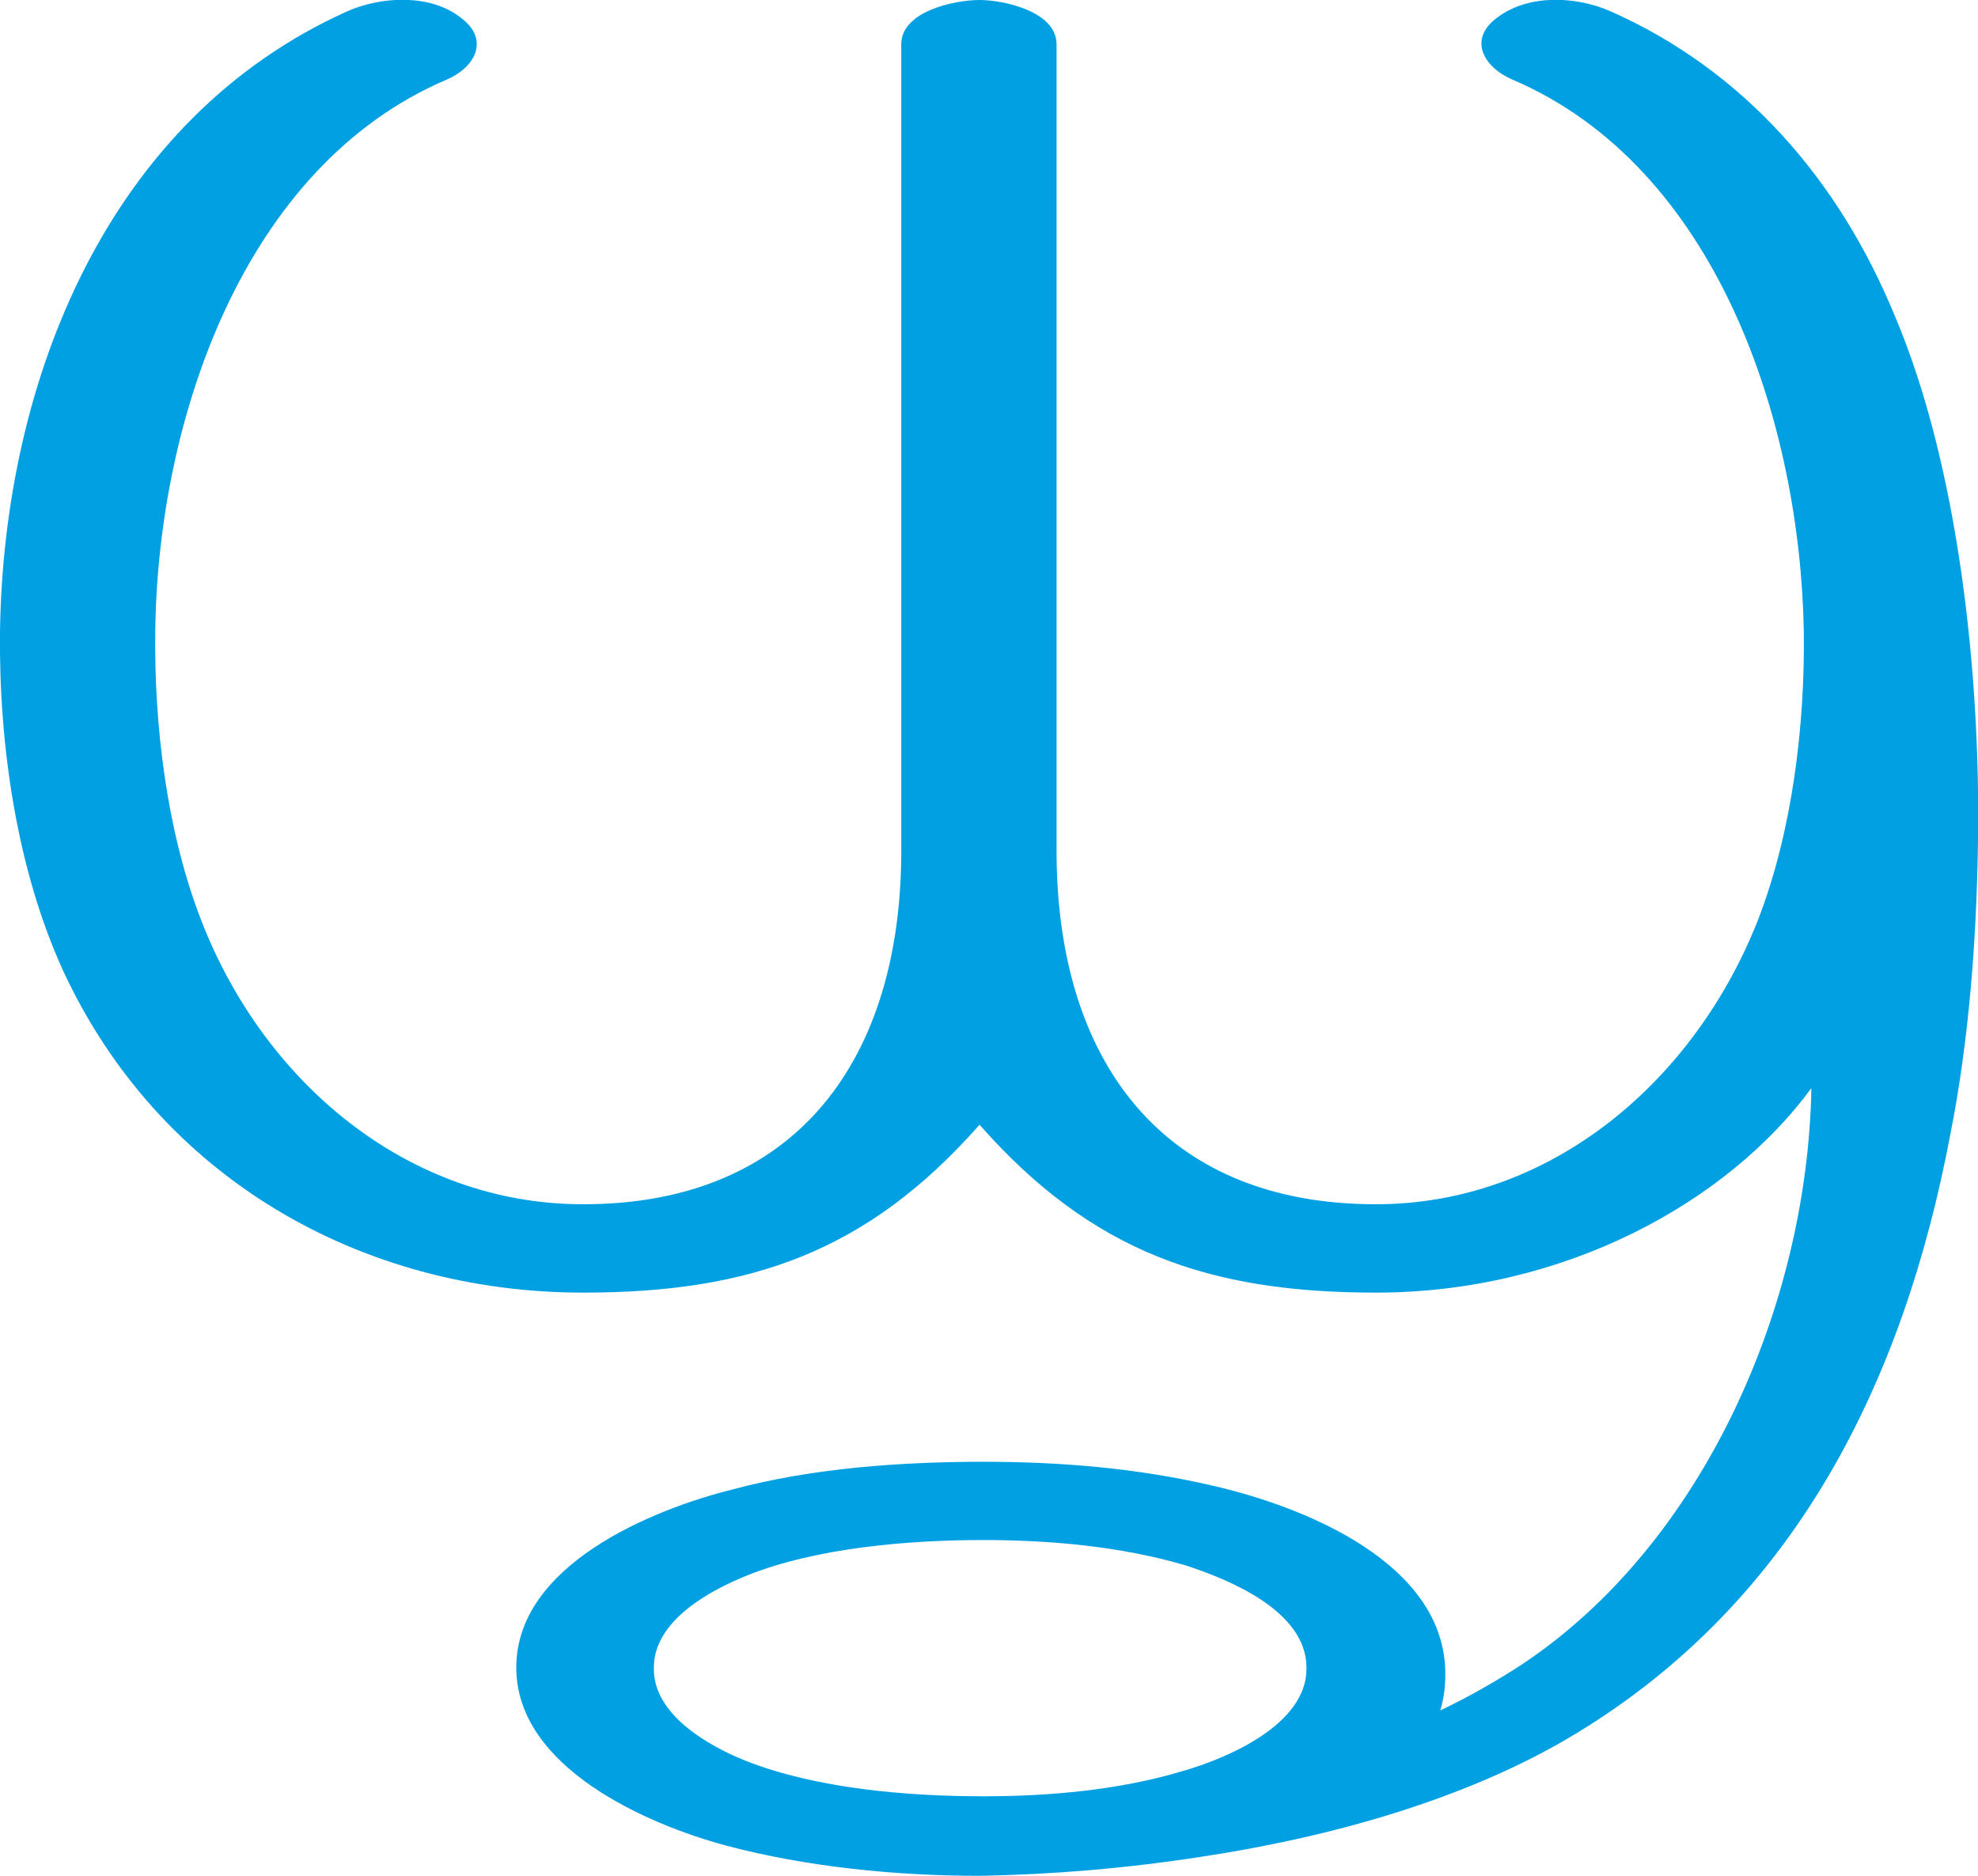 <?xml version="1.0" encoding="UTF-8"?>
<!DOCTYPE svg PUBLIC "-//W3C//DTD SVG 1.1//EN" "http://www.w3.org/Graphics/SVG/1.1/DTD/svg11.dtd">
<!-- Creator: CorelDRAW X8 -->
<svg xmlns="http://www.w3.org/2000/svg" xml:space="preserve" width="1567px" height="1486px" version="1.1" style="shape-rendering:geometricPrecision; text-rendering:geometricPrecision; image-rendering:optimizeQuality; fill-rule:evenodd; clip-rule:evenodd"
viewBox="0 0 1567 1486"
 xmlns:xlink="http://www.w3.org/1999/xlink">
 <defs>
  <style type="text/css">
   <![CDATA[
    .fil0 {fill:#00A0E3;fill-rule:nonzero}
   ]]>
  </style>
 </defs>
 <g id="Layer_x0020_1">
  <path class="fil0" d="M1090 1024c150,0 279,-72 345,-162 -3,171 -85,361 -230,457 -20,13 -41,25 -64,36 3,-10 4,-19 4,-29 0,-87 -110,-132 -184,-149 -60,-14 -121,-19 -182,-19 -65,0 -136,5 -199,22 -64,16 -171,60 -171,141 0,79 103,124 166,141 64,17 135,24 201,24 58,-1 117,-6 175,-15 100,-15 211,-45 298,-98 173,-105 259,-278 296,-474 15,-75 21,-157 22,-233 2,-130 -15,-296 -66,-416 -44,-107 -119,-194 -225,-241 -27,-12 -65,-14 -90,5 -23,17 -11,39 12,49 162,69 228,271 231,437 1,74 -9,158 -36,228 -50,128 -164,226 -303,226 -171,0 -253,-116 -253,-280l0 -639c0,-26 -42,-35 -61,-35 -20,0 -62,9 -62,35l0 639c0,164 -82,280 -252,280 -140,0 -254,-98 -303,-226 -27,-70 -37,-154 -36,-228 2,-166 69,-368 231,-437 23,-10 34,-32 11,-49 -24,-19 -63,-17 -90,-5 -189,85 -272,291 -275,491 -1,89 13,188 50,269 76,164 236,255 412,255 132,0 225,-32 314,-133 89,101 182,133 314,133zm-311 196c53,0 109,5 160,20 34,11 96,36 96,81 1,45 -63,72 -98,82 -50,15 -105,20 -158,20 -60,0 -132,-6 -188,-28 -30,-12 -74,-37 -73,-74 0,-37 44,-61 74,-73 55,-22 128,-28 187,-28z"/>
 </g>
</svg>

